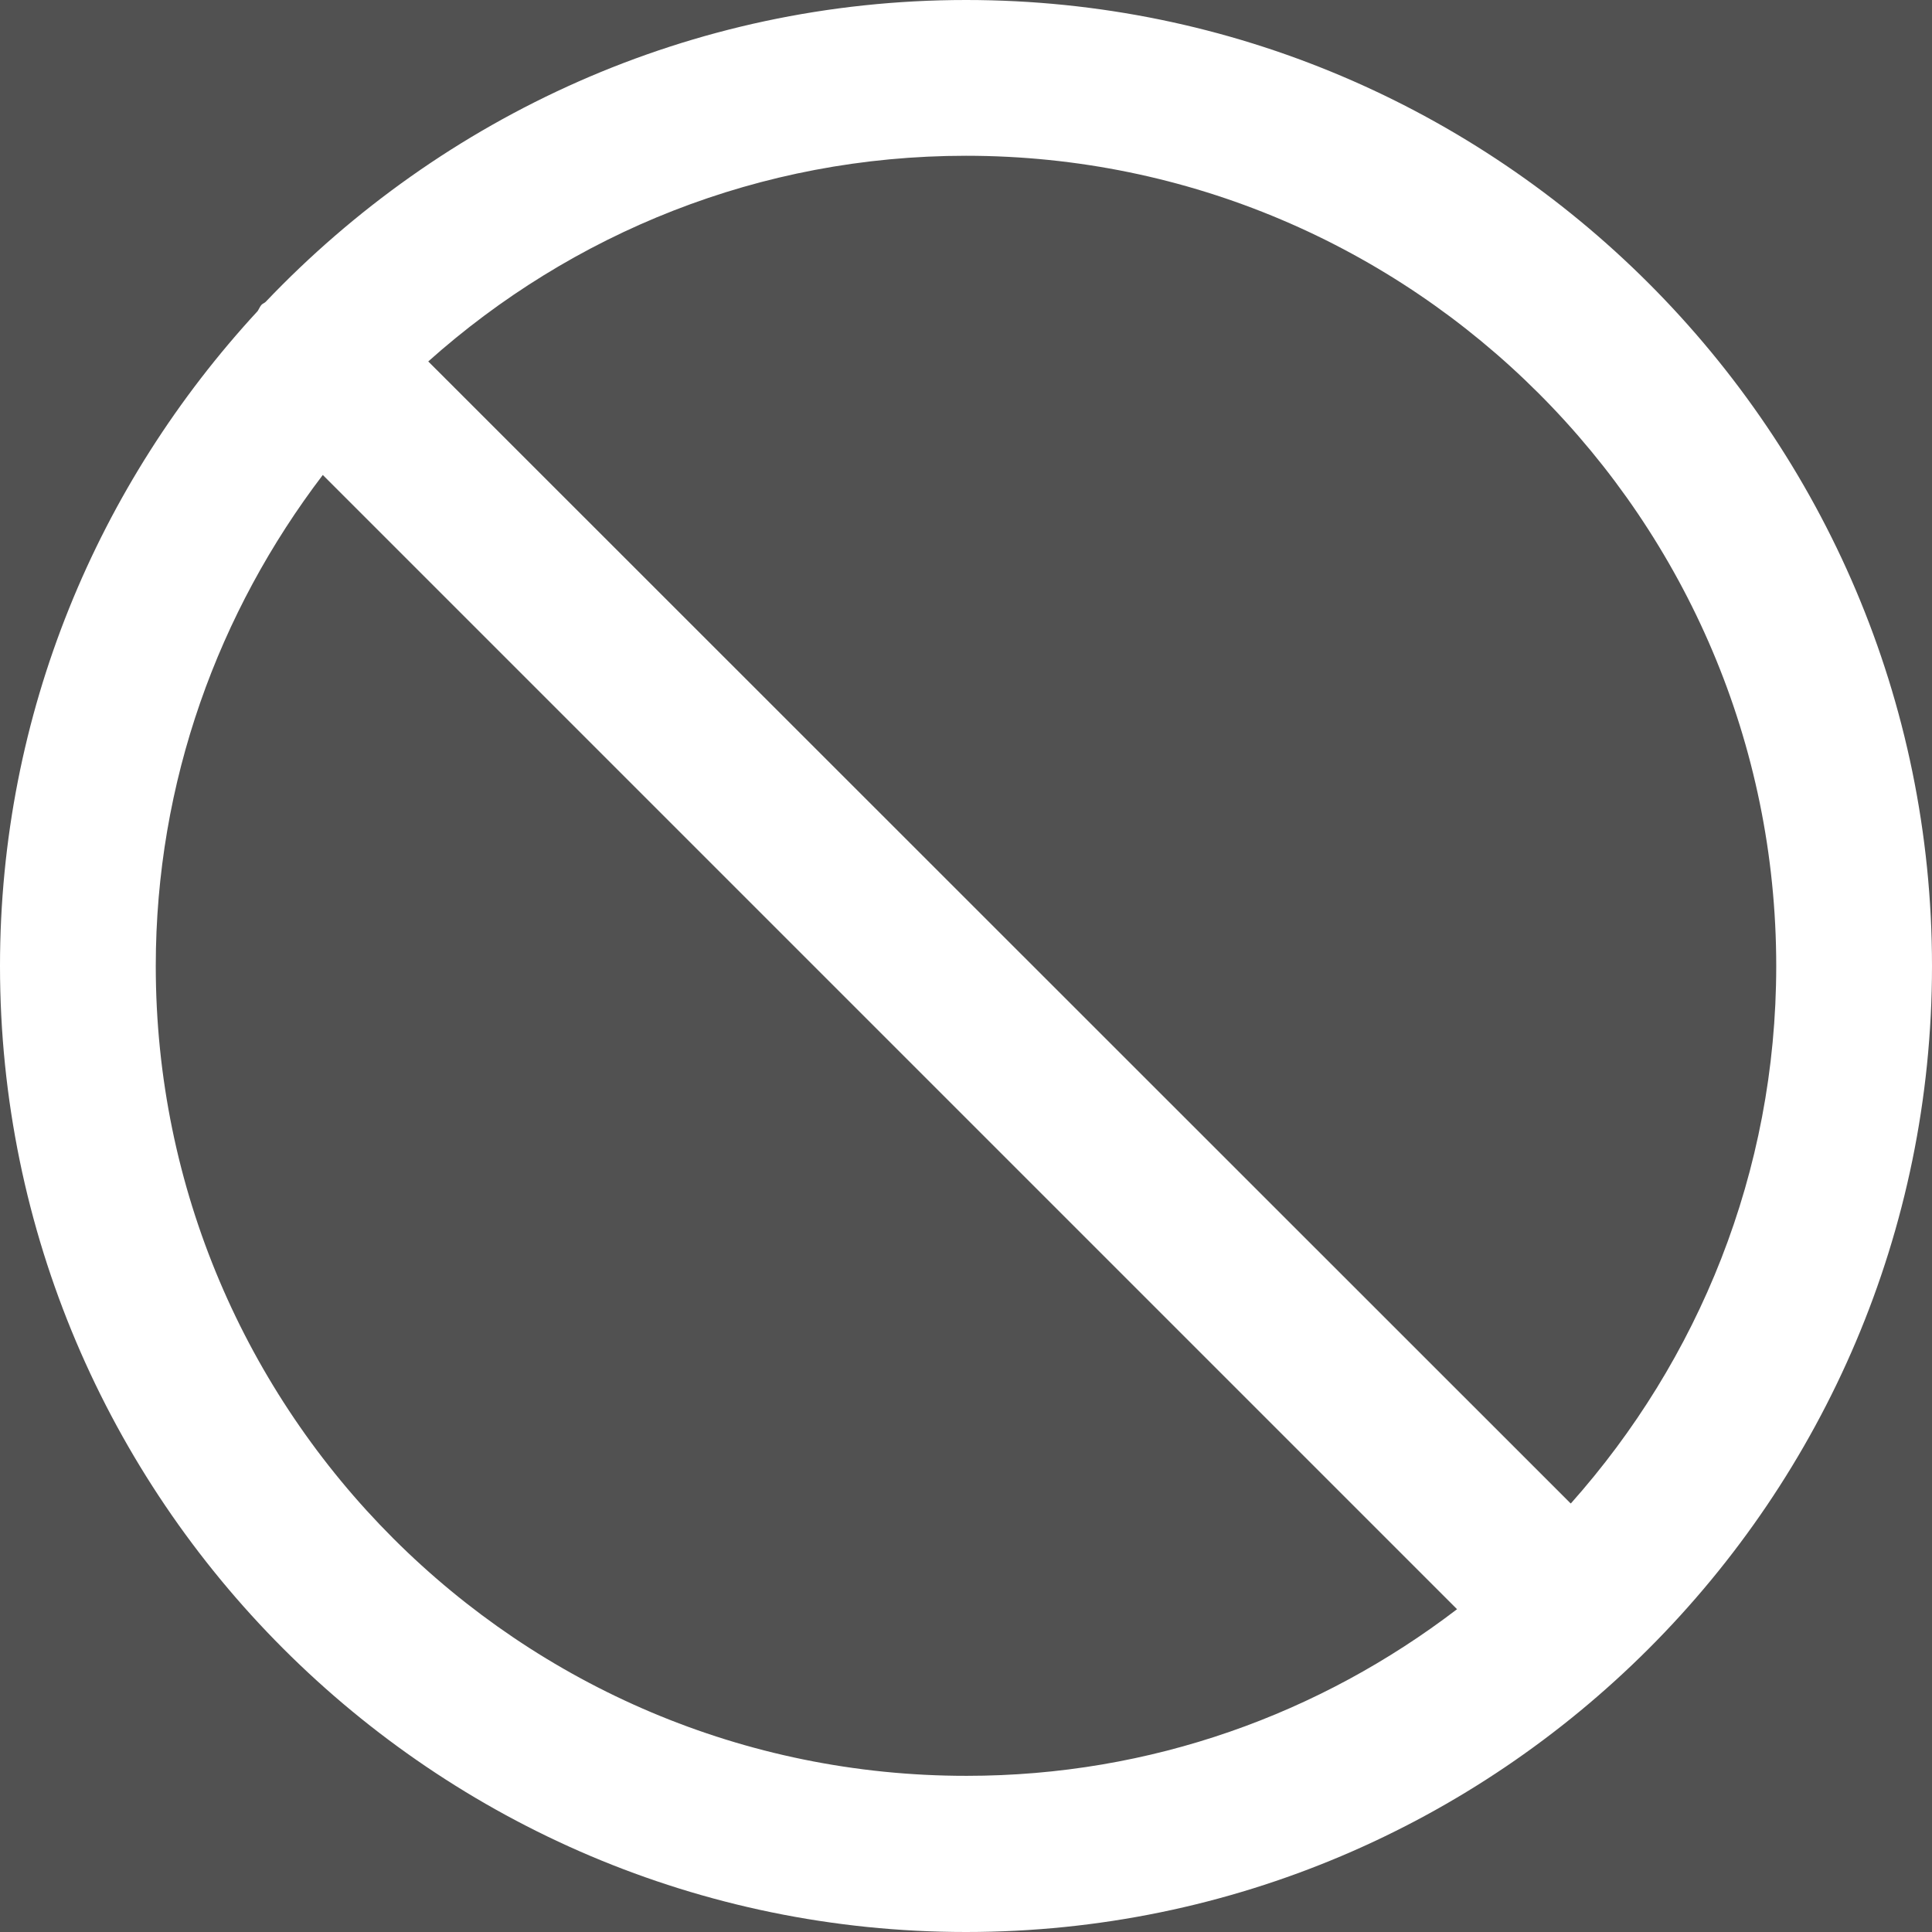 <svg xmlns="http://www.w3.org/2000/svg" opacity=".85" width="48" height="48"><rect width="100%" height="100%" fill="#333333" stroke="none"/><path fill="#fff" d="M24 0C17.15 0 10.98 2.9 6.6 7.5c-.03.03-.07.04-.1.07-.04.04-.06.1-.1.16C2.44 12.02 0 17.72 0 24c0 13.23 10.77 24 24 24s24-10.77 24-24S37.23 0 24 0zM3.87 24c0-4.58 1.56-8.8 4.15-12.2L36.2 39.98c-3.4 2.6-7.6 4.14-12.18 4.14C12.9 44.13 3.87 35.1 3.87 24zm35.15 13.35L10.64 8.98C14.2 5.8 18.87 3.87 24 3.87c11.1 0 20.13 9.03 20.13 20.13 0 5.13-1.94 9.8-5.1 13.35zm0 0"/></svg>